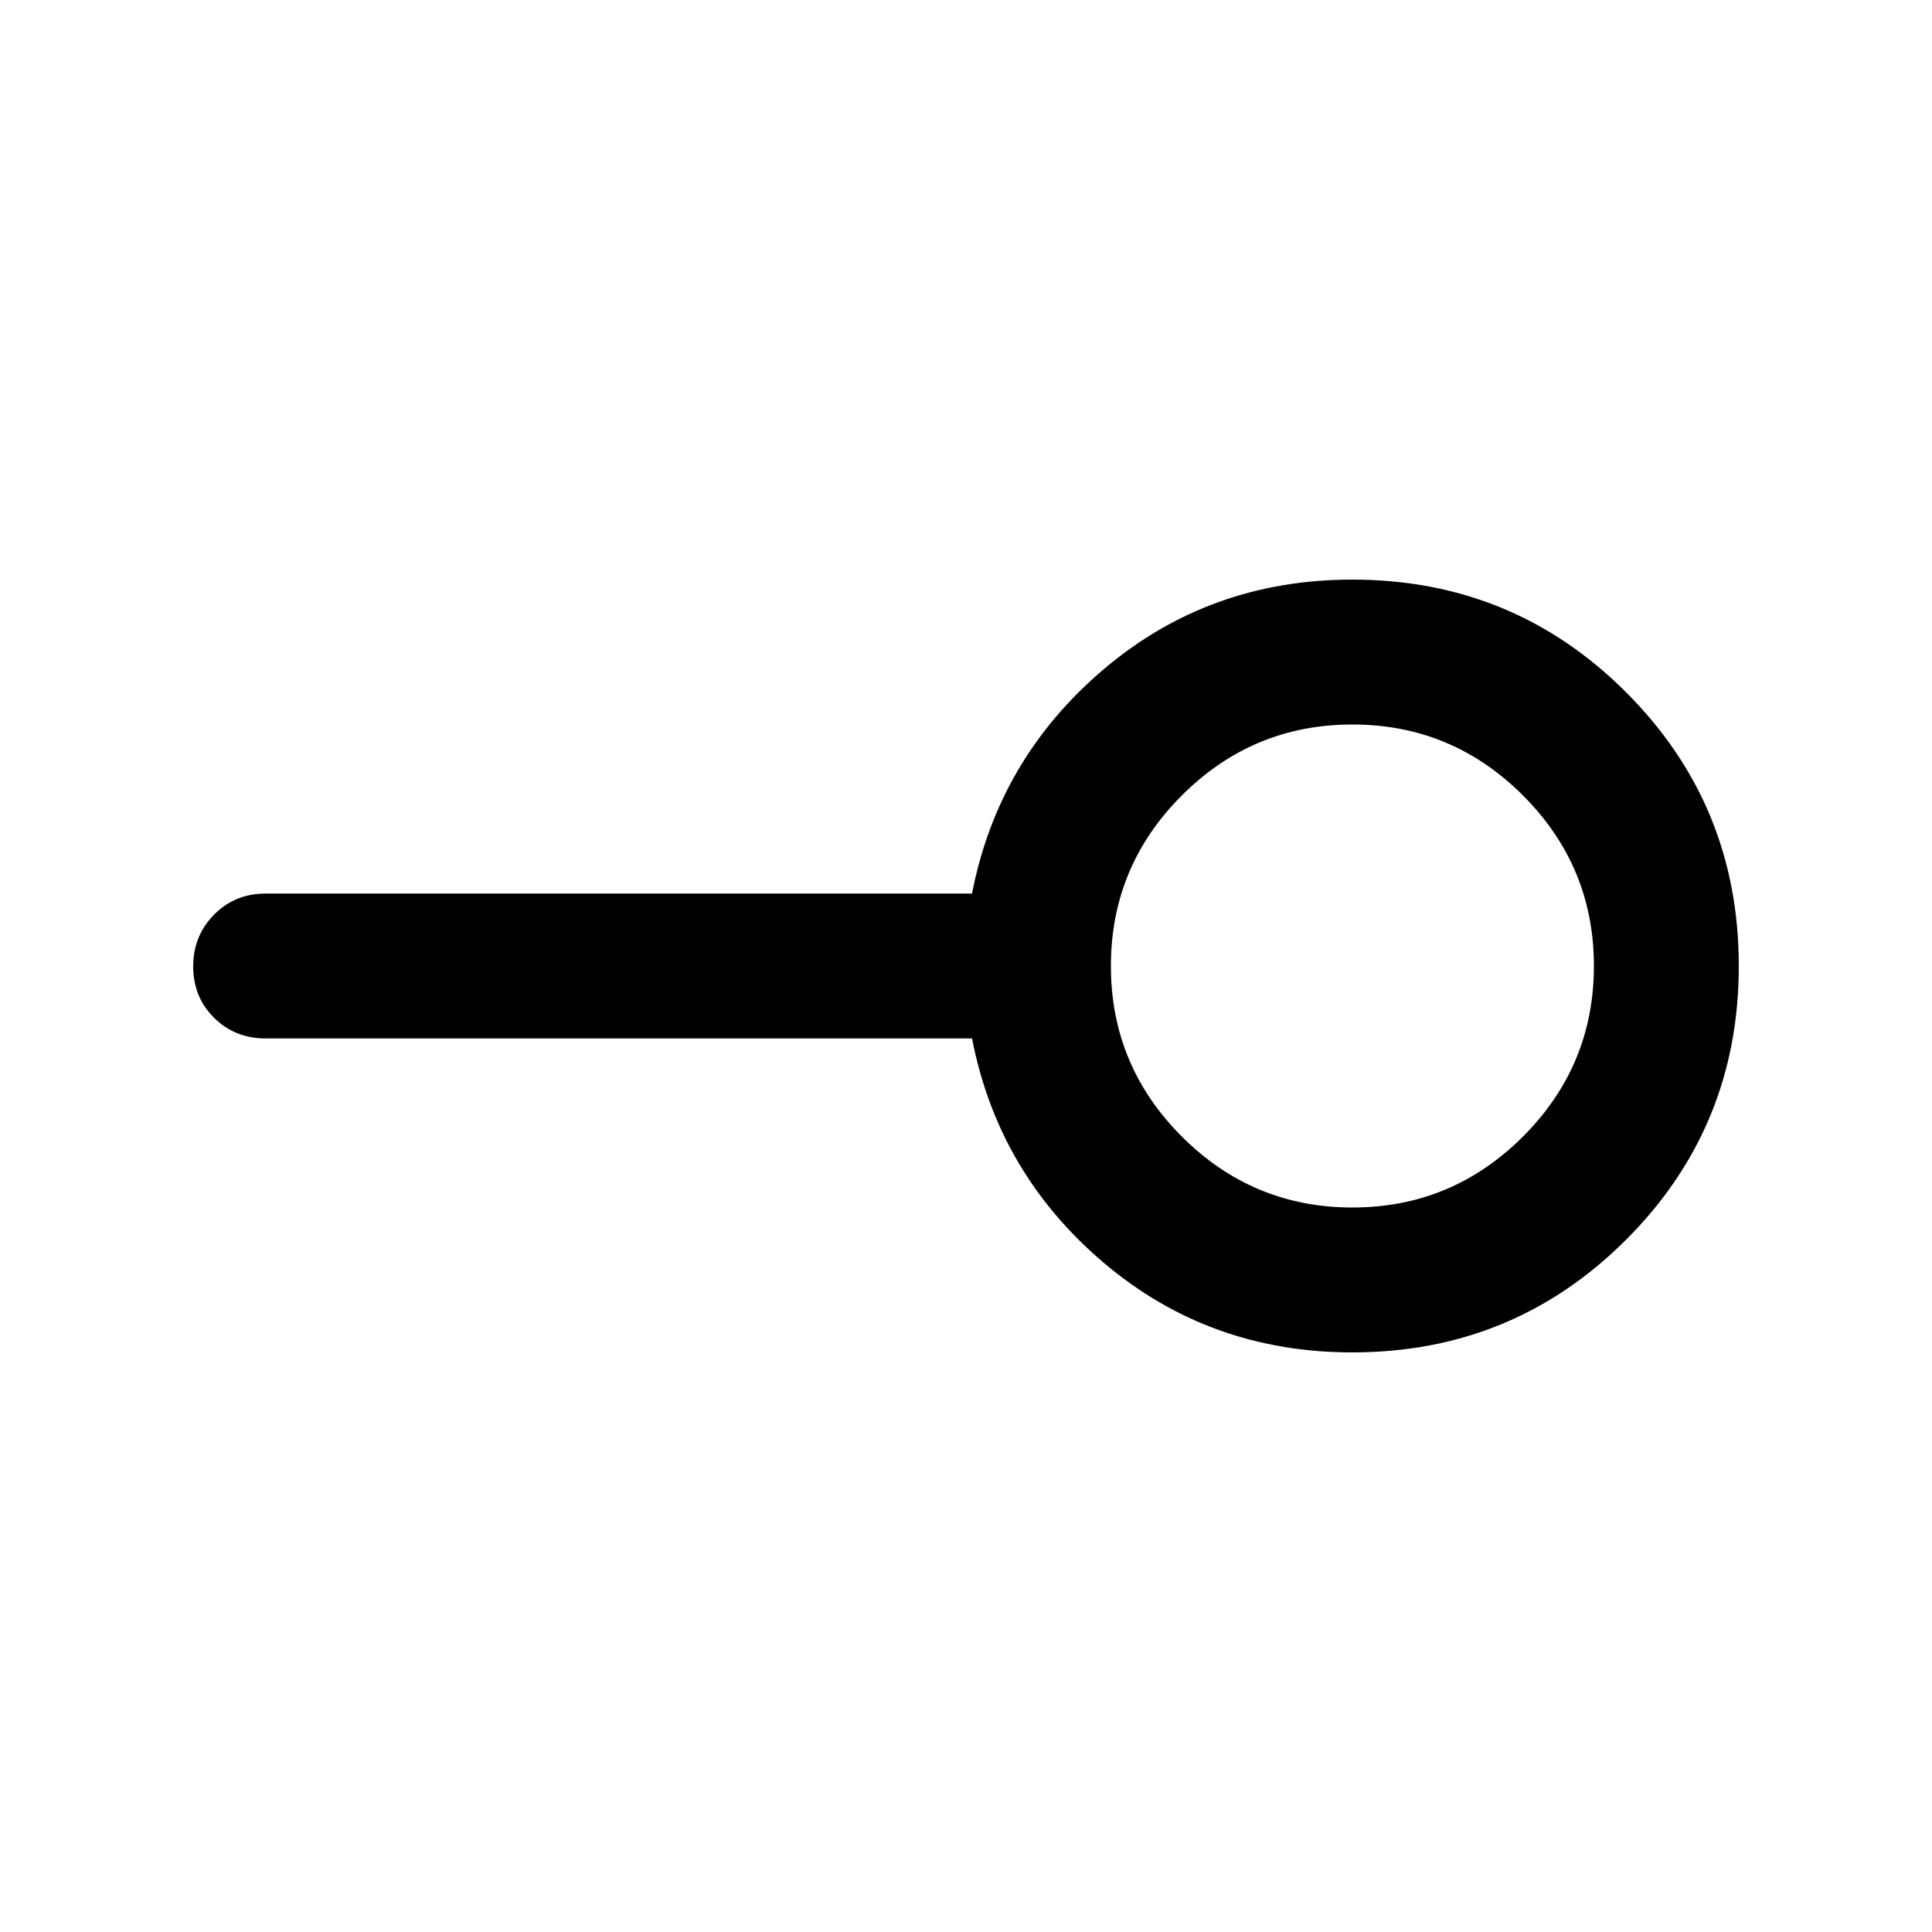 <svg xmlns="http://www.w3.org/2000/svg" height="20" viewBox="0 -960 960 960" width="20"><path d="M672-360q49.5 0 84.75-35.25T792-480q0-49.5-35.25-84.75T672-600q-49.5 0-84.75 35.25T552-480q0 49.5 35.25 84.75T672-360Zm0 72q-71.03 0-123.52-44.5Q496-377 483-444H132q-15.3 0-25.65-10.29Q96-464.58 96-479.79t10.35-25.71Q116.7-516 132-516h351q13-67 65.48-111.5Q600.97-672 672-672q80 0 136 56t56 136q0 80-56 136t-136 56Zm0-192Z"/></svg>
